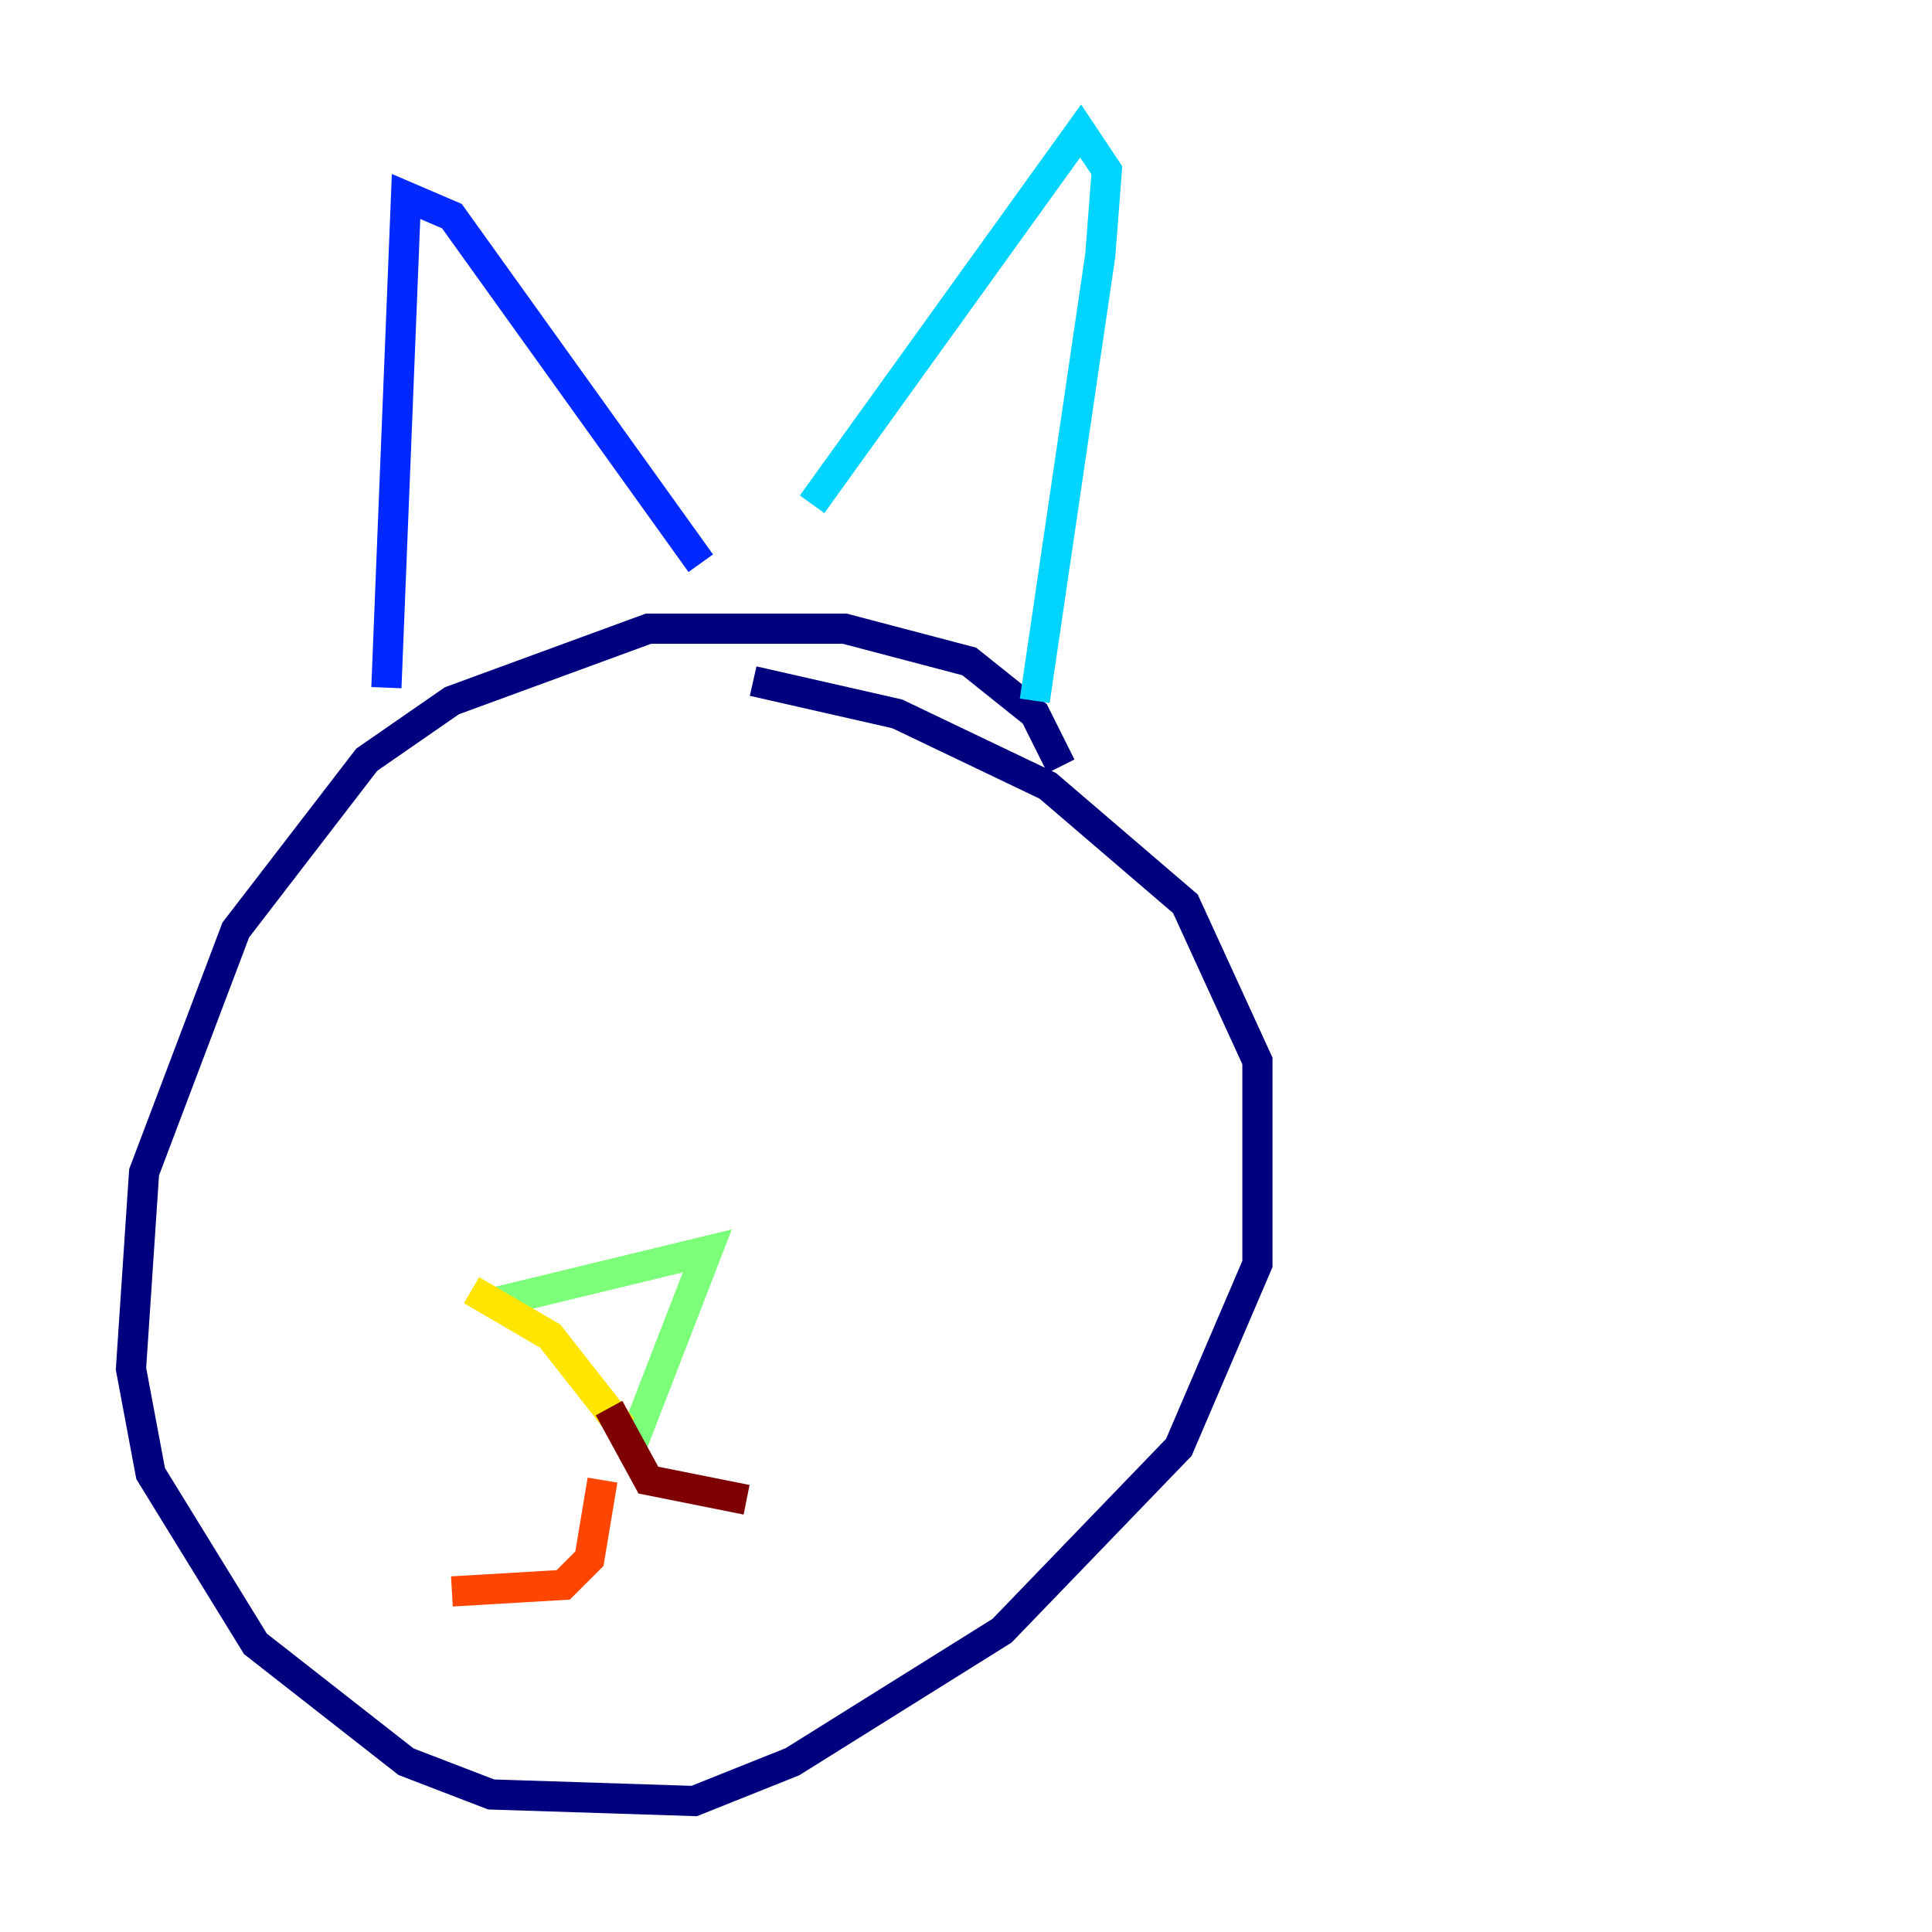 <?xml version="1.0" encoding="utf-8" ?>
<svg baseProfile="tiny" height="128" version="1.2" viewBox="0,0,128,128" width="128" xmlns="http://www.w3.org/2000/svg" xmlns:ev="http://www.w3.org/2001/xml-events" xmlns:xlink="http://www.w3.org/1999/xlink"><defs /><polyline fill="none" points="70.291,50.766 68.556,47.295 64.217,43.824 55.973,41.654 42.956,41.654 29.939,46.427 24.298,50.332 15.62,61.614 9.546,77.668 8.678,90.685 9.98,97.627 16.922,108.909 26.902,116.719 32.542,118.888 45.993,119.322 52.502,116.719 66.386,108.041 78.102,95.891 83.308,83.742 83.308,70.291 78.536,59.878 69.424,52.068 59.444,47.295 49.898,45.125" stroke="#00007f" stroke-width="2" /><polyline fill="none" points="25.6,45.559 26.902,13.017 29.939,14.319 46.427,37.315" stroke="#0028ff" stroke-width="2" /><polyline fill="none" points="53.803,33.41 71.593,8.678 73.329,11.281 72.895,16.922 68.556,46.427" stroke="#00d4ff" stroke-width="2" /><polyline fill="none" points="32.542,86.346 46.861,82.875 41.654,96.325" stroke="#7cff79" stroke-width="2" /><polyline fill="none" points="31.241,85.478 36.447,88.515 41.22,94.59" stroke="#ffe500" stroke-width="2" /><polyline fill="none" points="39.919,98.061 39.051,103.268 37.315,105.003 29.939,105.437" stroke="#ff4600" stroke-width="2" /><polyline fill="none" points="40.352,93.288 42.956,98.061 49.464,99.363" stroke="#7f0000" stroke-width="2" /></svg>